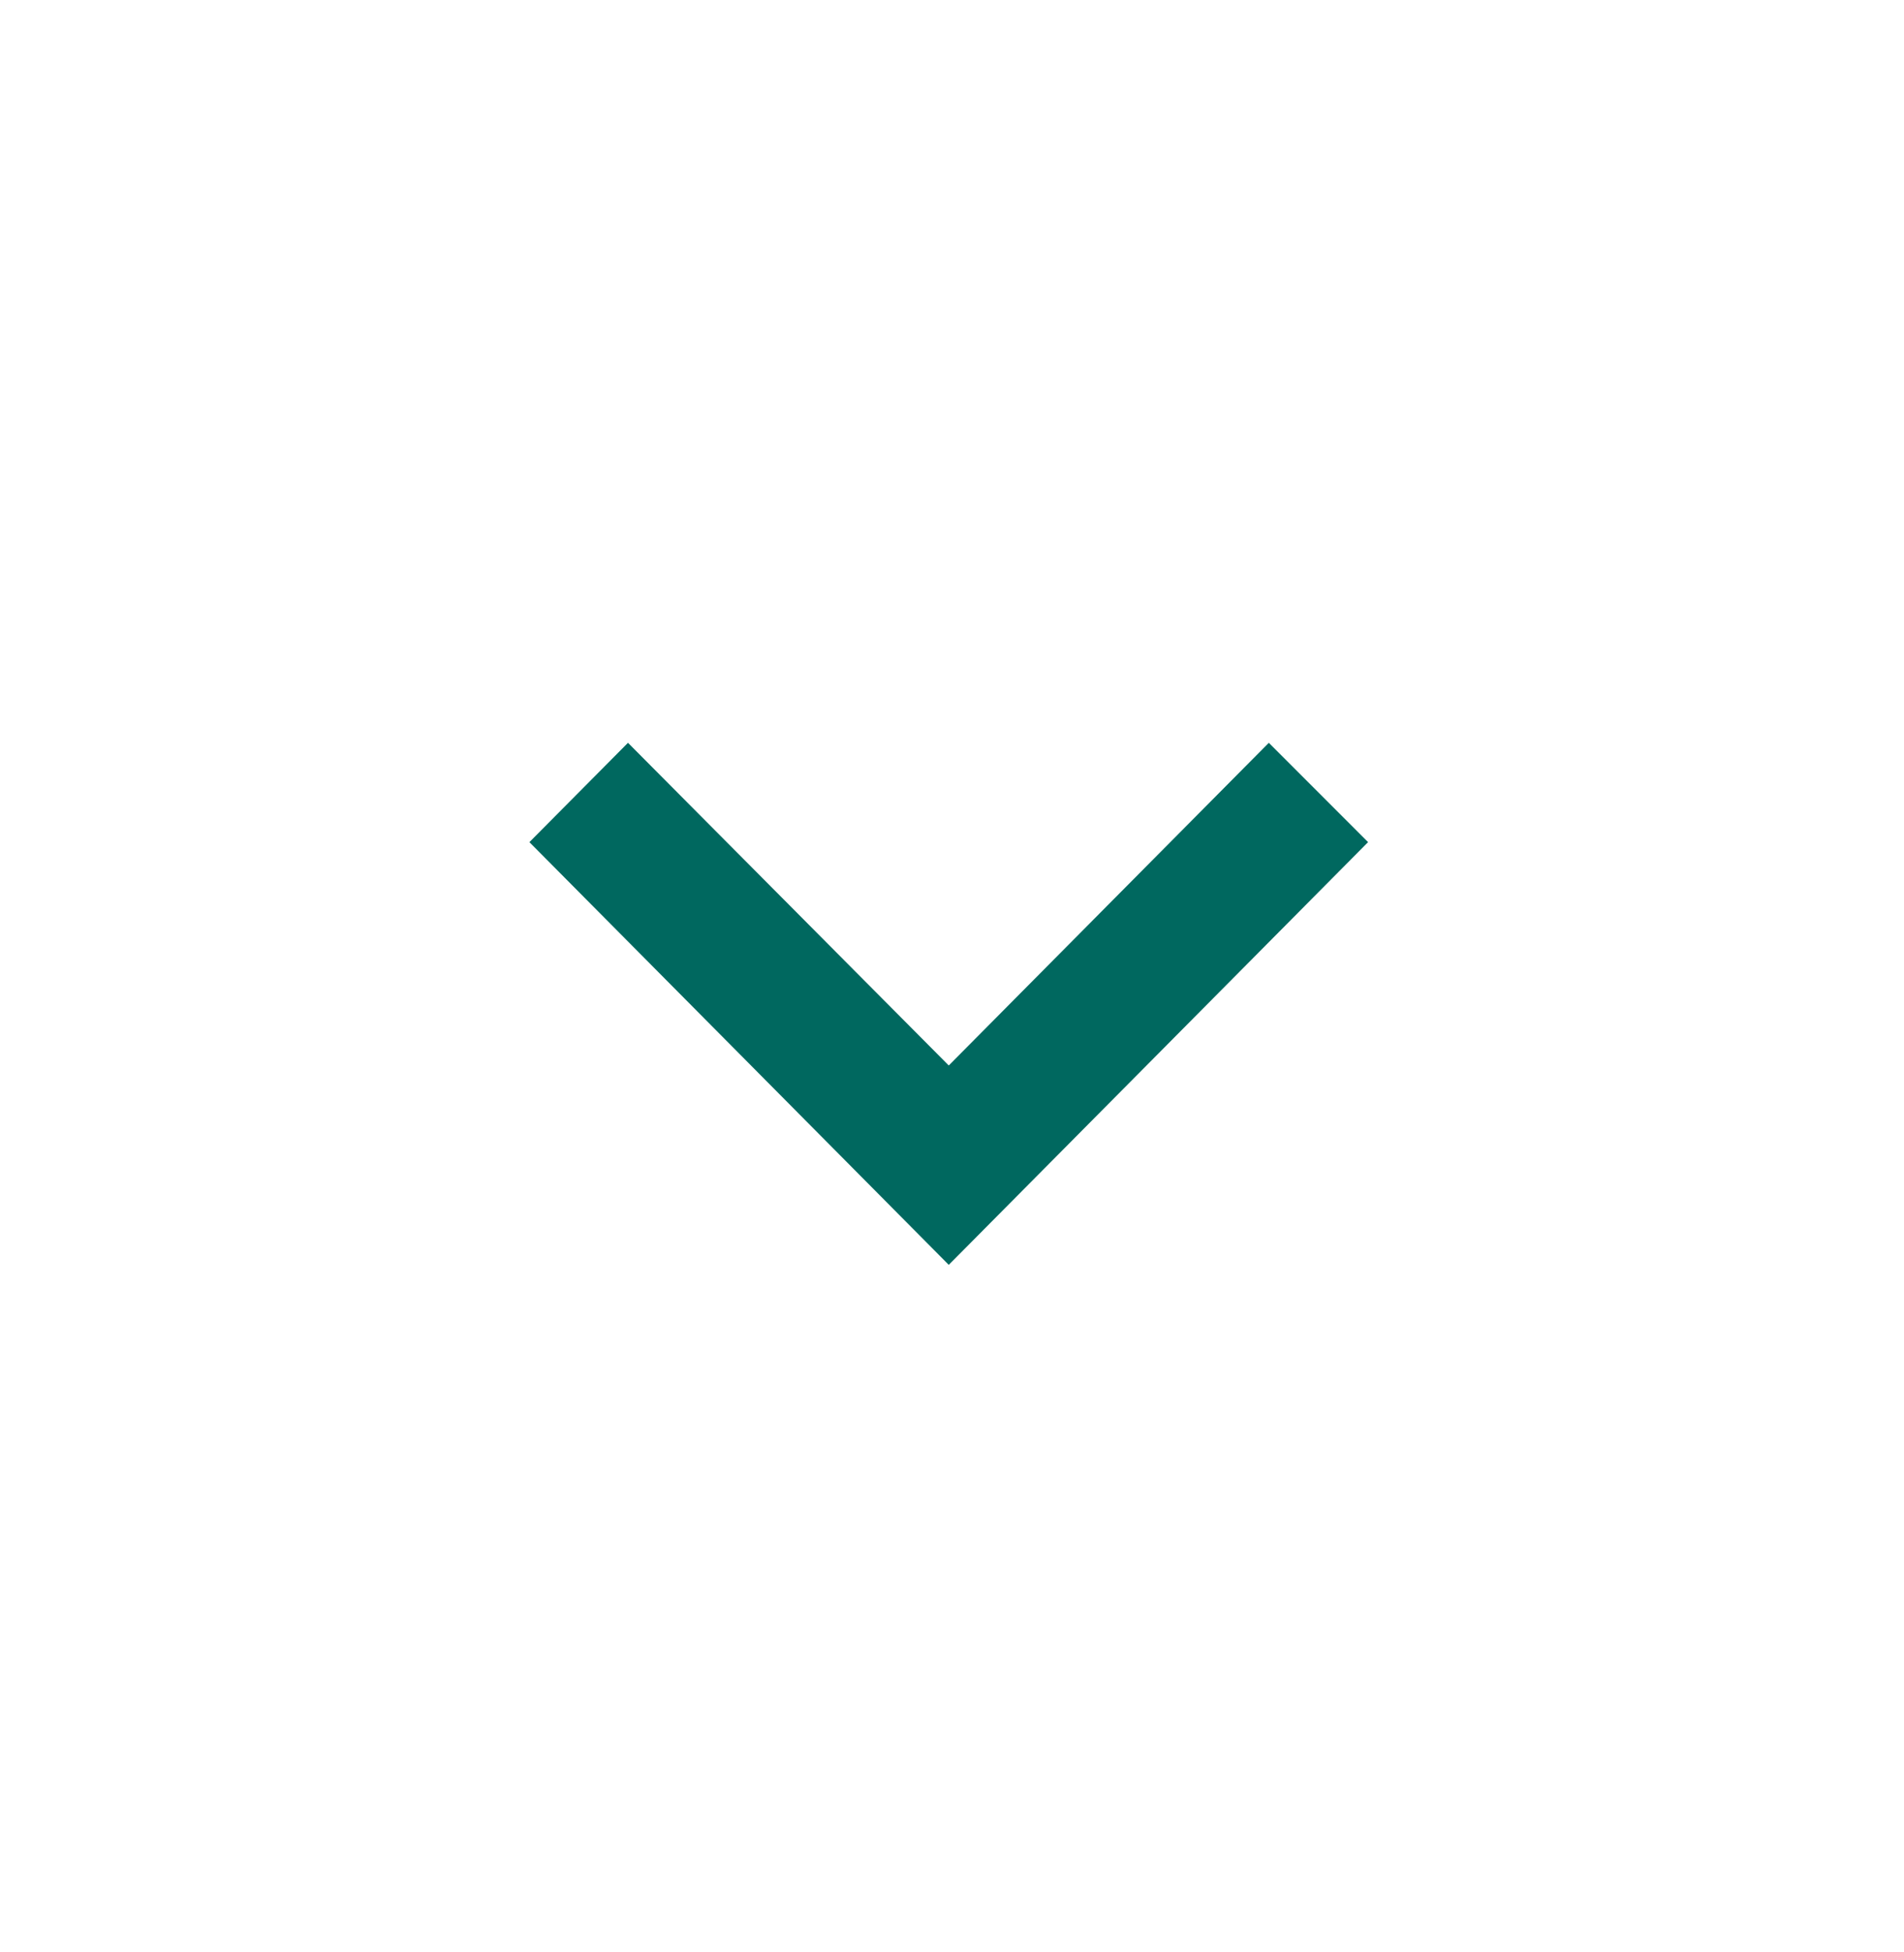 <svg width="40" height="41" viewBox="0 0 40 41" fill="none" xmlns="http://www.w3.org/2000/svg">
<g filter="url(#filter0_d_20_39)">
<circle cx="19.932" cy="20.493" r="19.576" transform="rotate(-90 19.932 20.493)" fill="white"/>
</g>
<path d="M26.656 15.599L19.932 22.375L13.193 15.599L11.122 17.685L19.932 26.562L28.741 17.685L26.656 15.599Z" fill="#00685F"/>
<defs>
<filter id="filter0_d_20_39" x="-15.599" y="-11.123" width="71.062" height="71.062" filterUnits="userSpaceOnUse" color-interpolation-filters="sRGB">
<feFlood flood-opacity="0" result="BackgroundImageFix"/>
<feColorMatrix in="SourceAlpha" type="matrix" values="0 0 0 0 0 0 0 0 0 0 0 0 0 0 0 0 0 0 127 0" result="hardAlpha"/>
<feOffset dy="3.915"/>
<feGaussianBlur stdDeviation="7.977"/>
<feComposite in2="hardAlpha" operator="out"/>
<feColorMatrix type="matrix" values="0 0 0 0 0 0 0 0 0 0 0 0 0 0 0 0 0 0 0.25 0"/>
<feBlend mode="normal" in2="BackgroundImageFix" result="effect1_dropShadow_20_39"/>
<feBlend mode="normal" in="SourceGraphic" in2="effect1_dropShadow_20_39" result="shape"/>
</filter>
</defs>
</svg>
